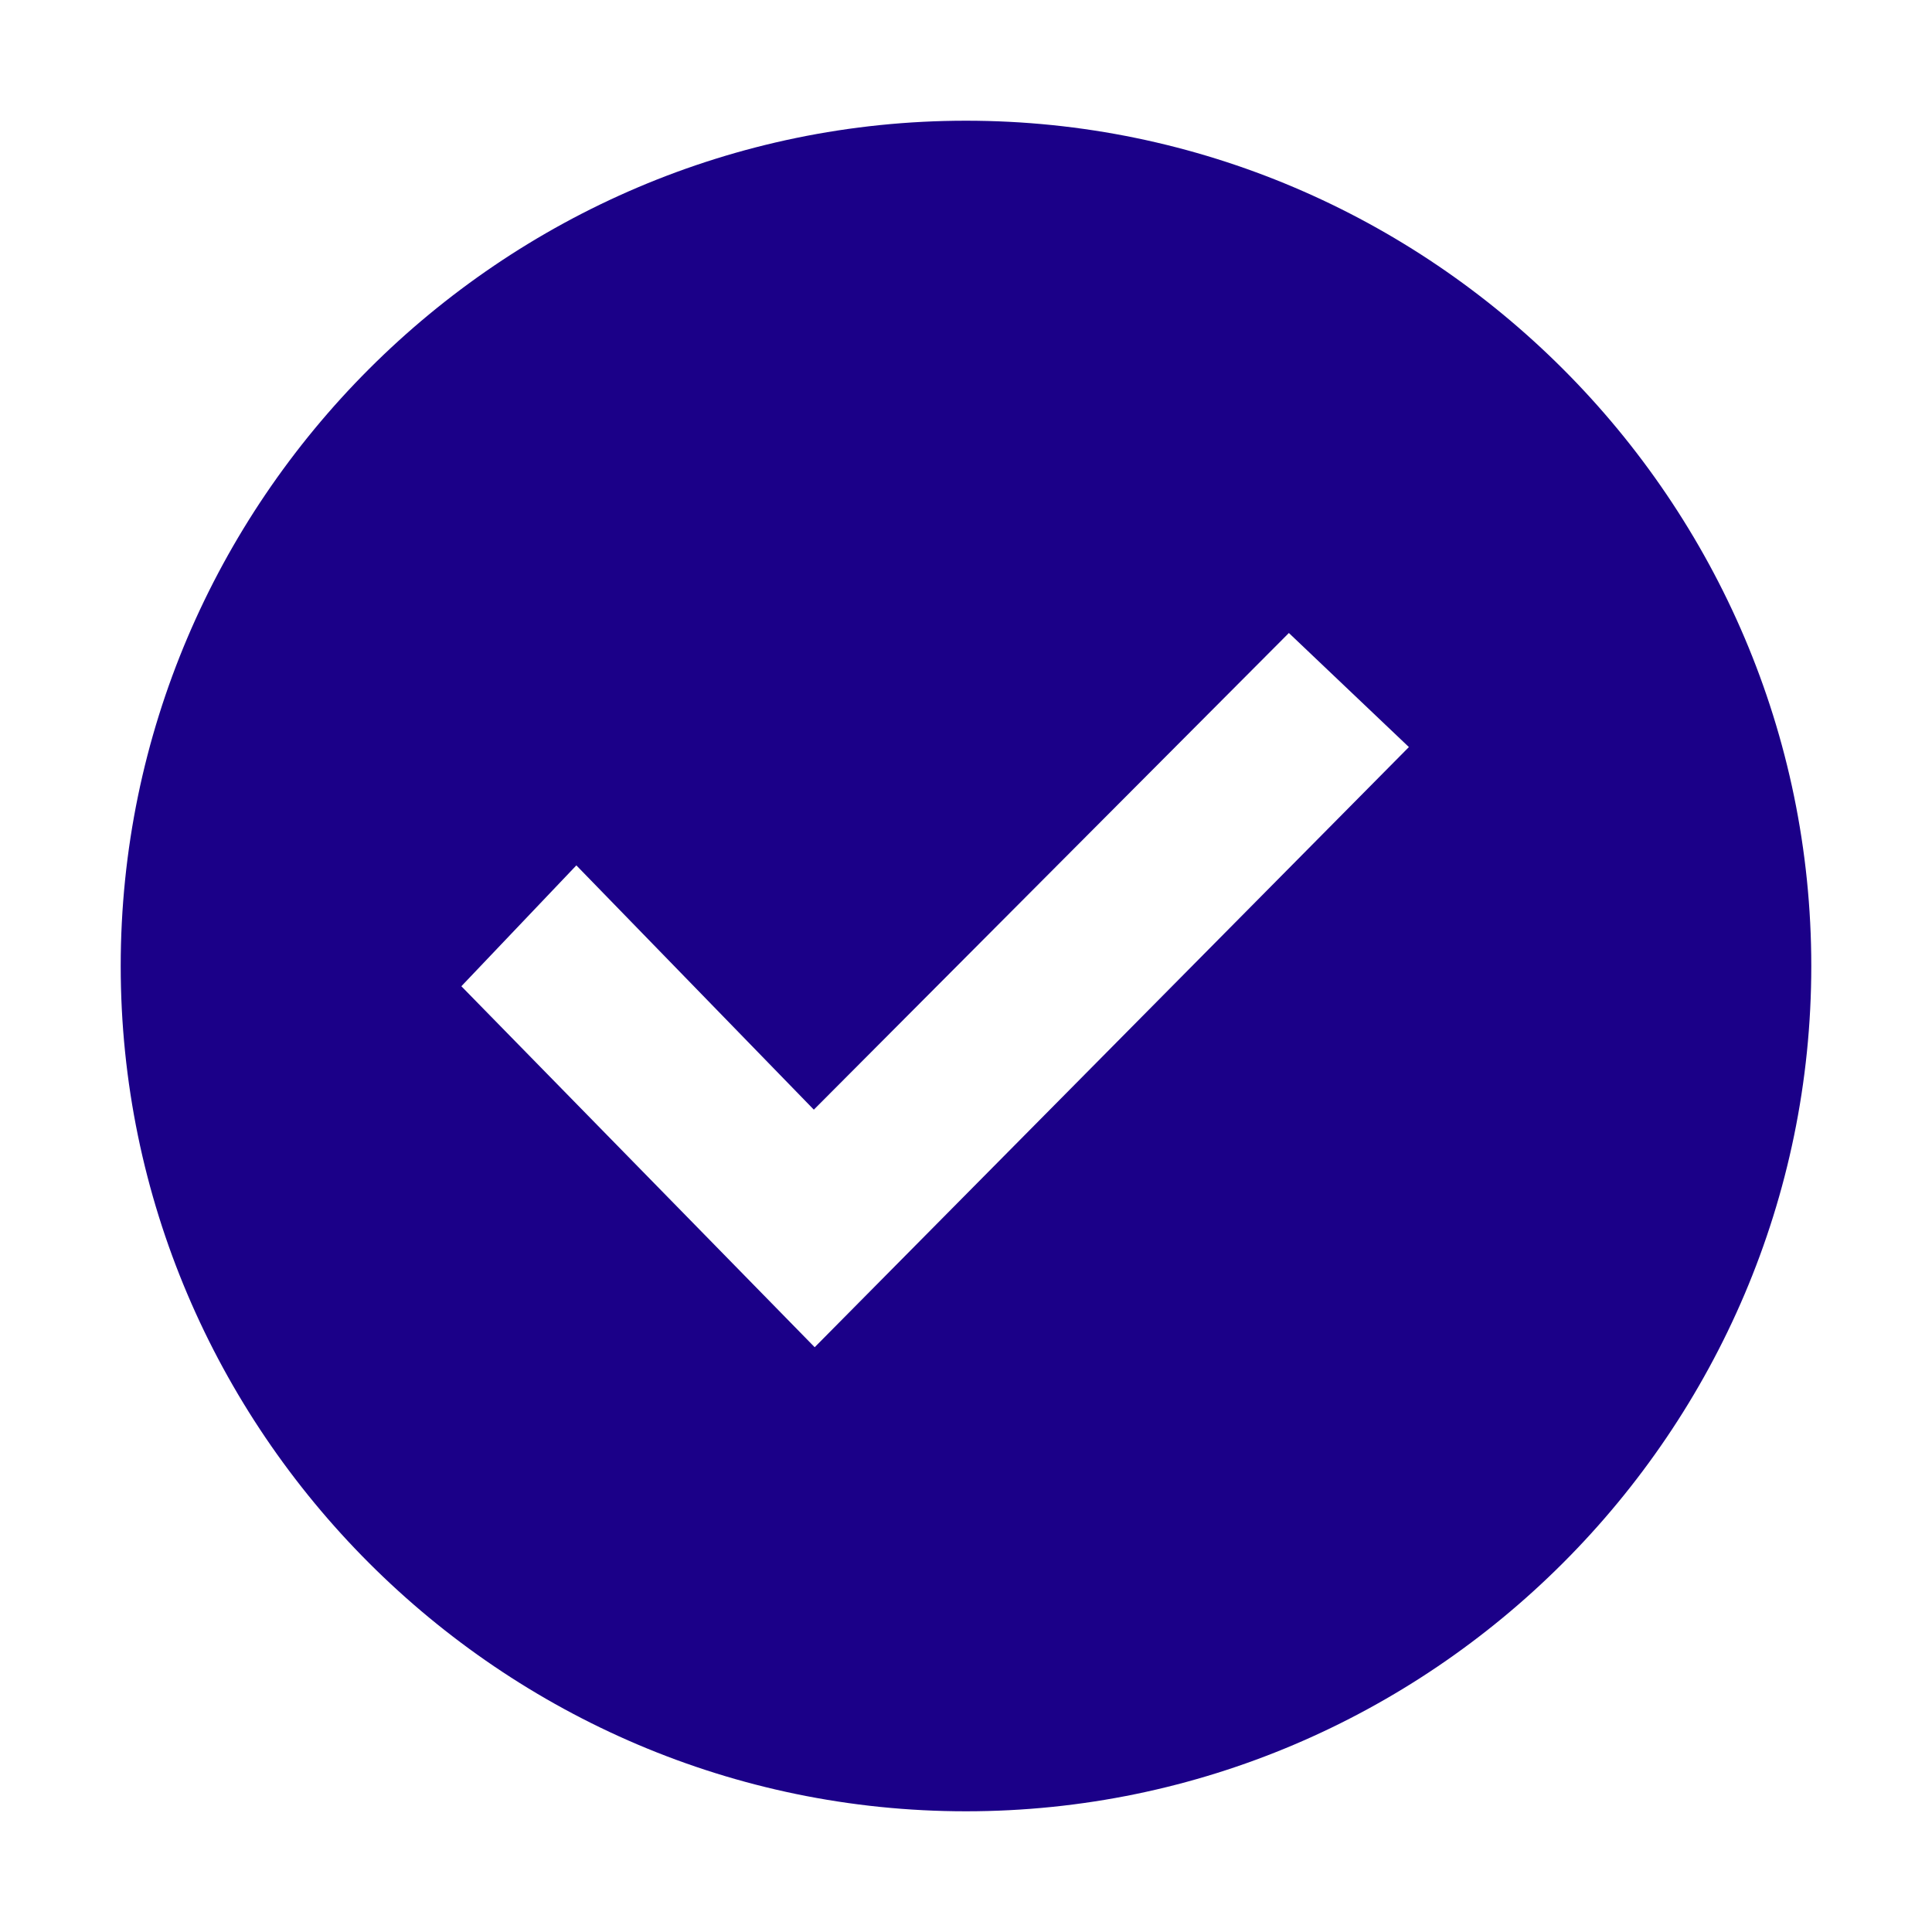 <svg width="25" height="25" viewBox="0 0 25 25" fill="none" xmlns="http://www.w3.org/2000/svg">
<path d="M16.678 8.191L10.531 14.359L7.458 11.198L5.97 12.762L10.542 17.433L18.231 9.667L16.678 8.191ZM12.5 1.562C18.516 1.562 23.438 6.484 23.438 12.5C23.438 18.516 18.516 23.438 12.5 23.438C6.484 23.438 1.562 18.516 1.562 12.5C1.562 6.484 6.484 1.562 12.5 1.562Z" fill="#1B0088"/>
</svg>
